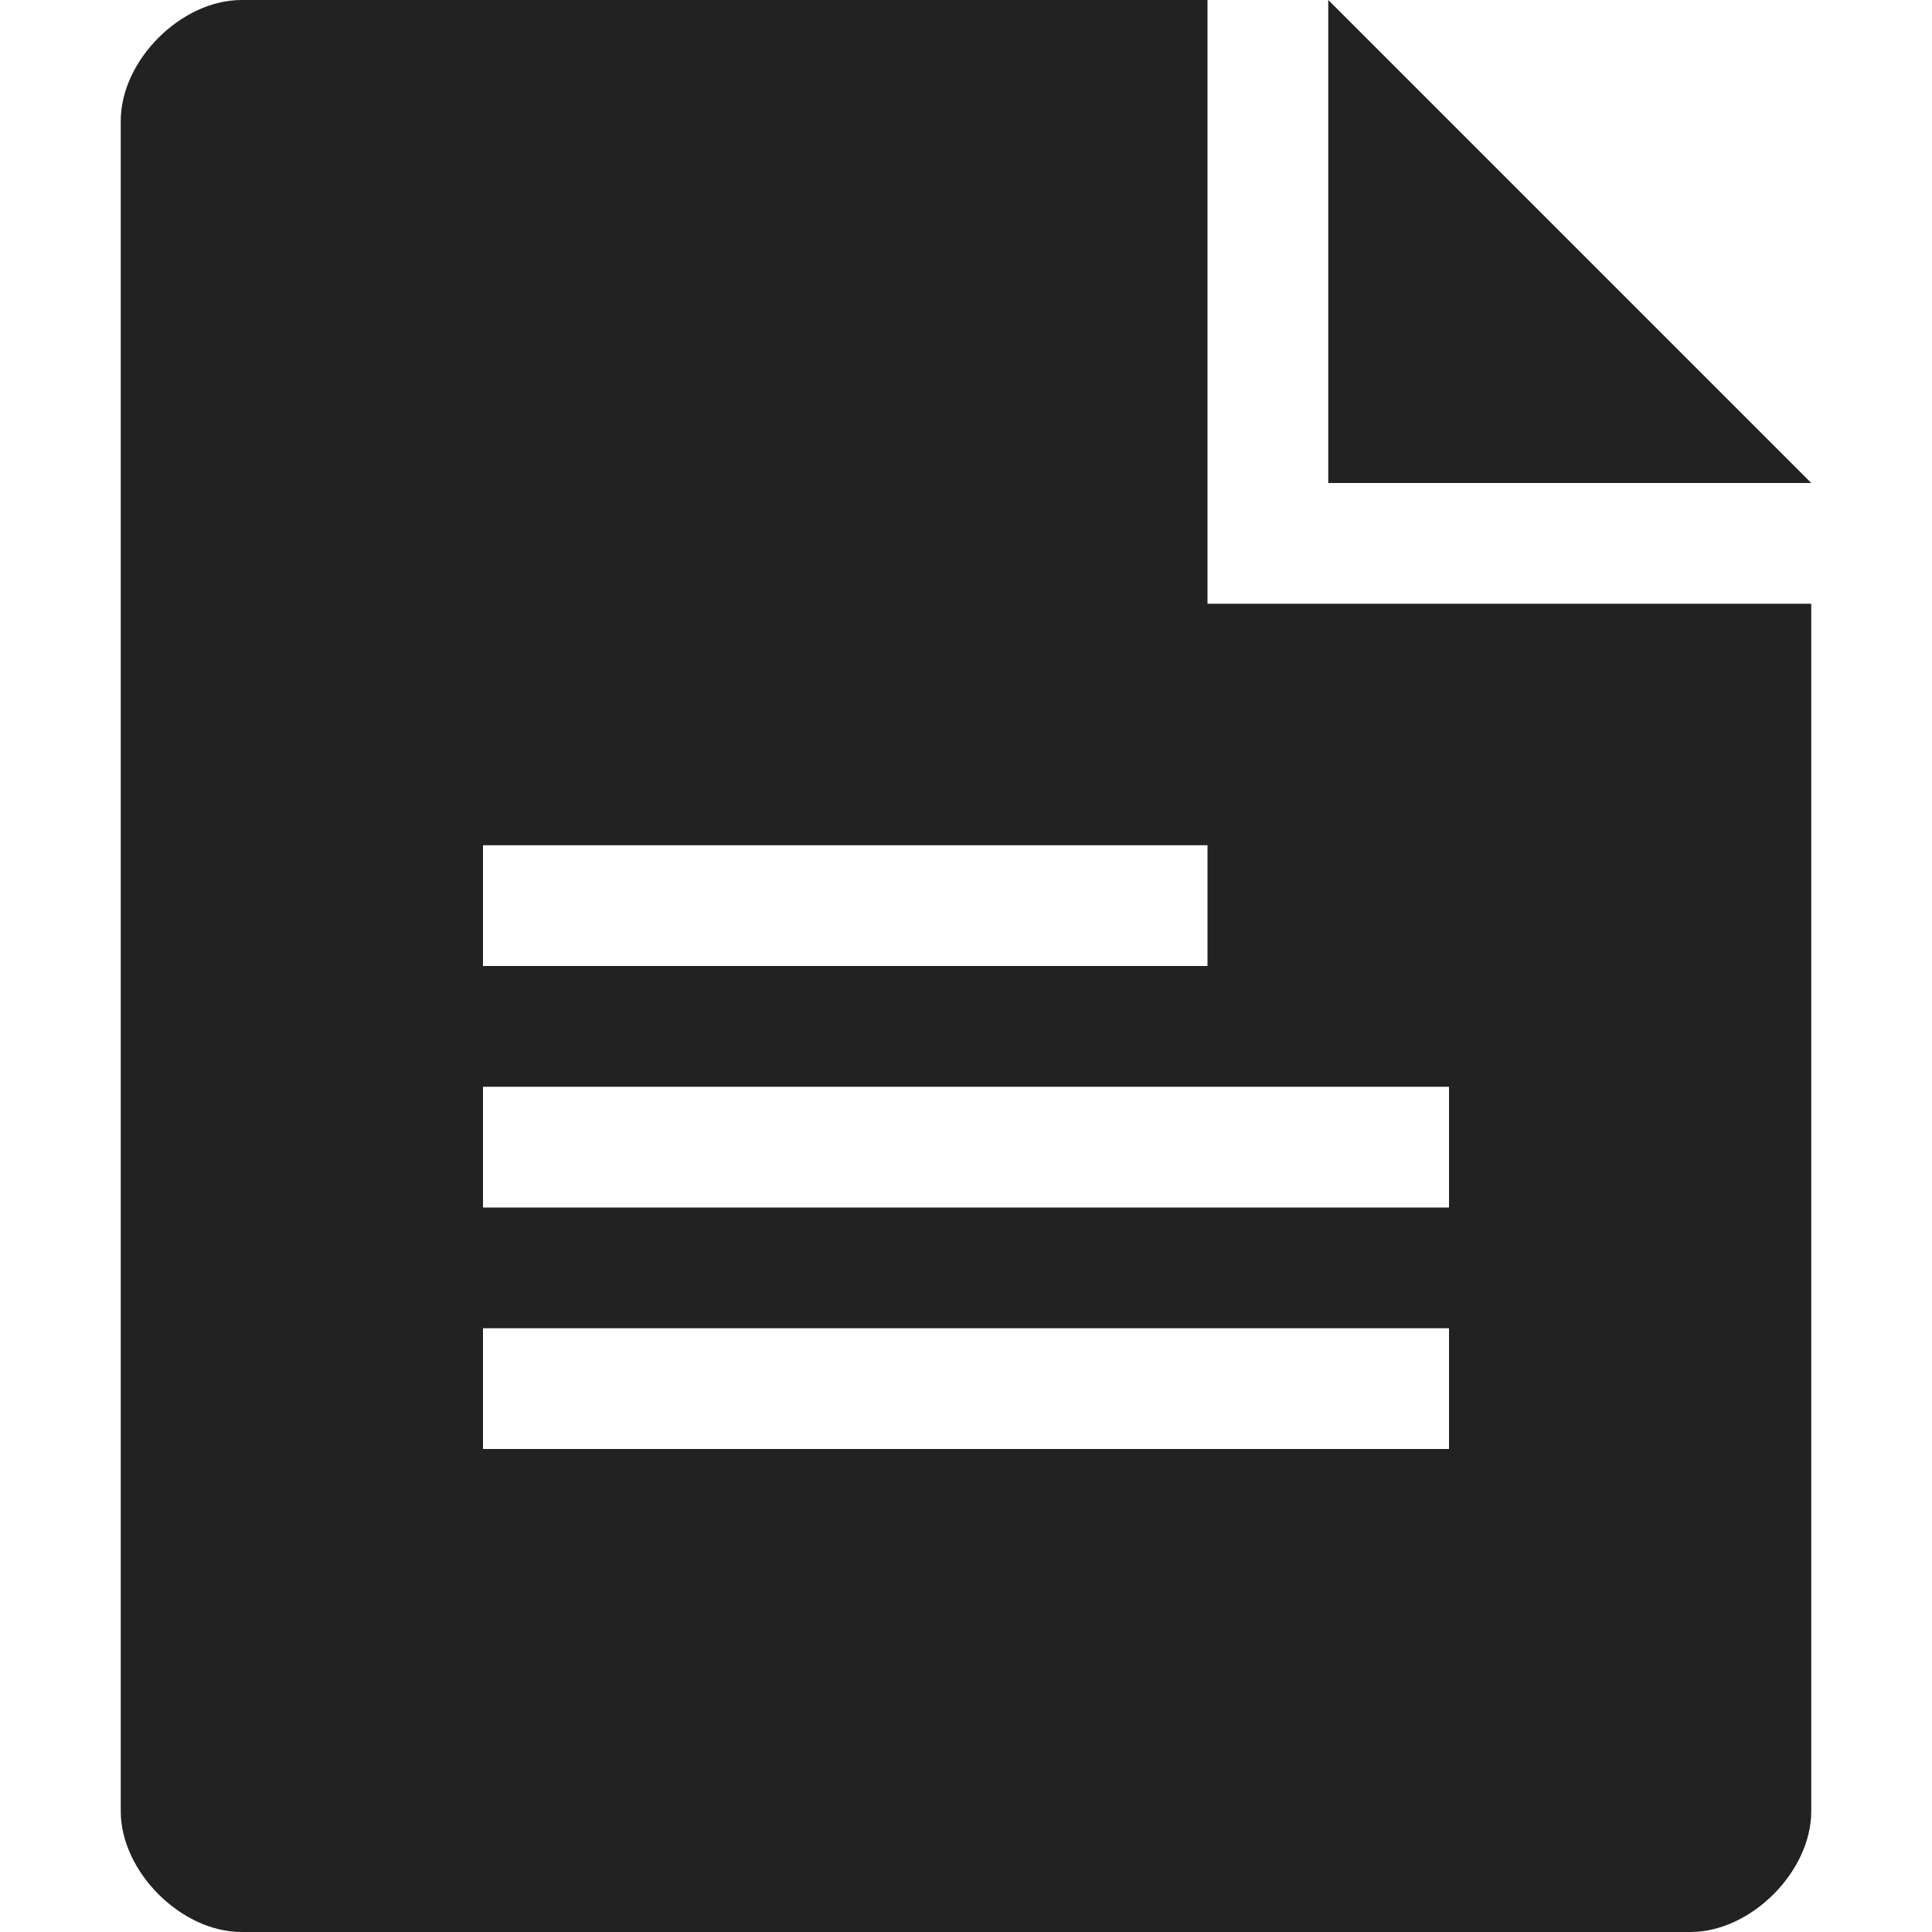 <!-- Generated by Trend Micro Style Portal -->
<svg version="1.1" xmlns="http://www.w3.org/2000/svg" width="16" height="16" viewBox="0 0 16 16">
  <title>file-text</title>
  <path fill="rgb(34,34,34)" d="M15 4h-4v-4l4 4zM10 5h5v10c0 0.5-0.5 1-1 1h-12c-0.5 0-1-0.5-1-1v-14c0-0.5 0.5-1 1-1h8v5zM4 8h6v-1h-6v1zM12 11h-8v1h8v-1zM4 9v1h8v-1h-8z"></path>
</svg>